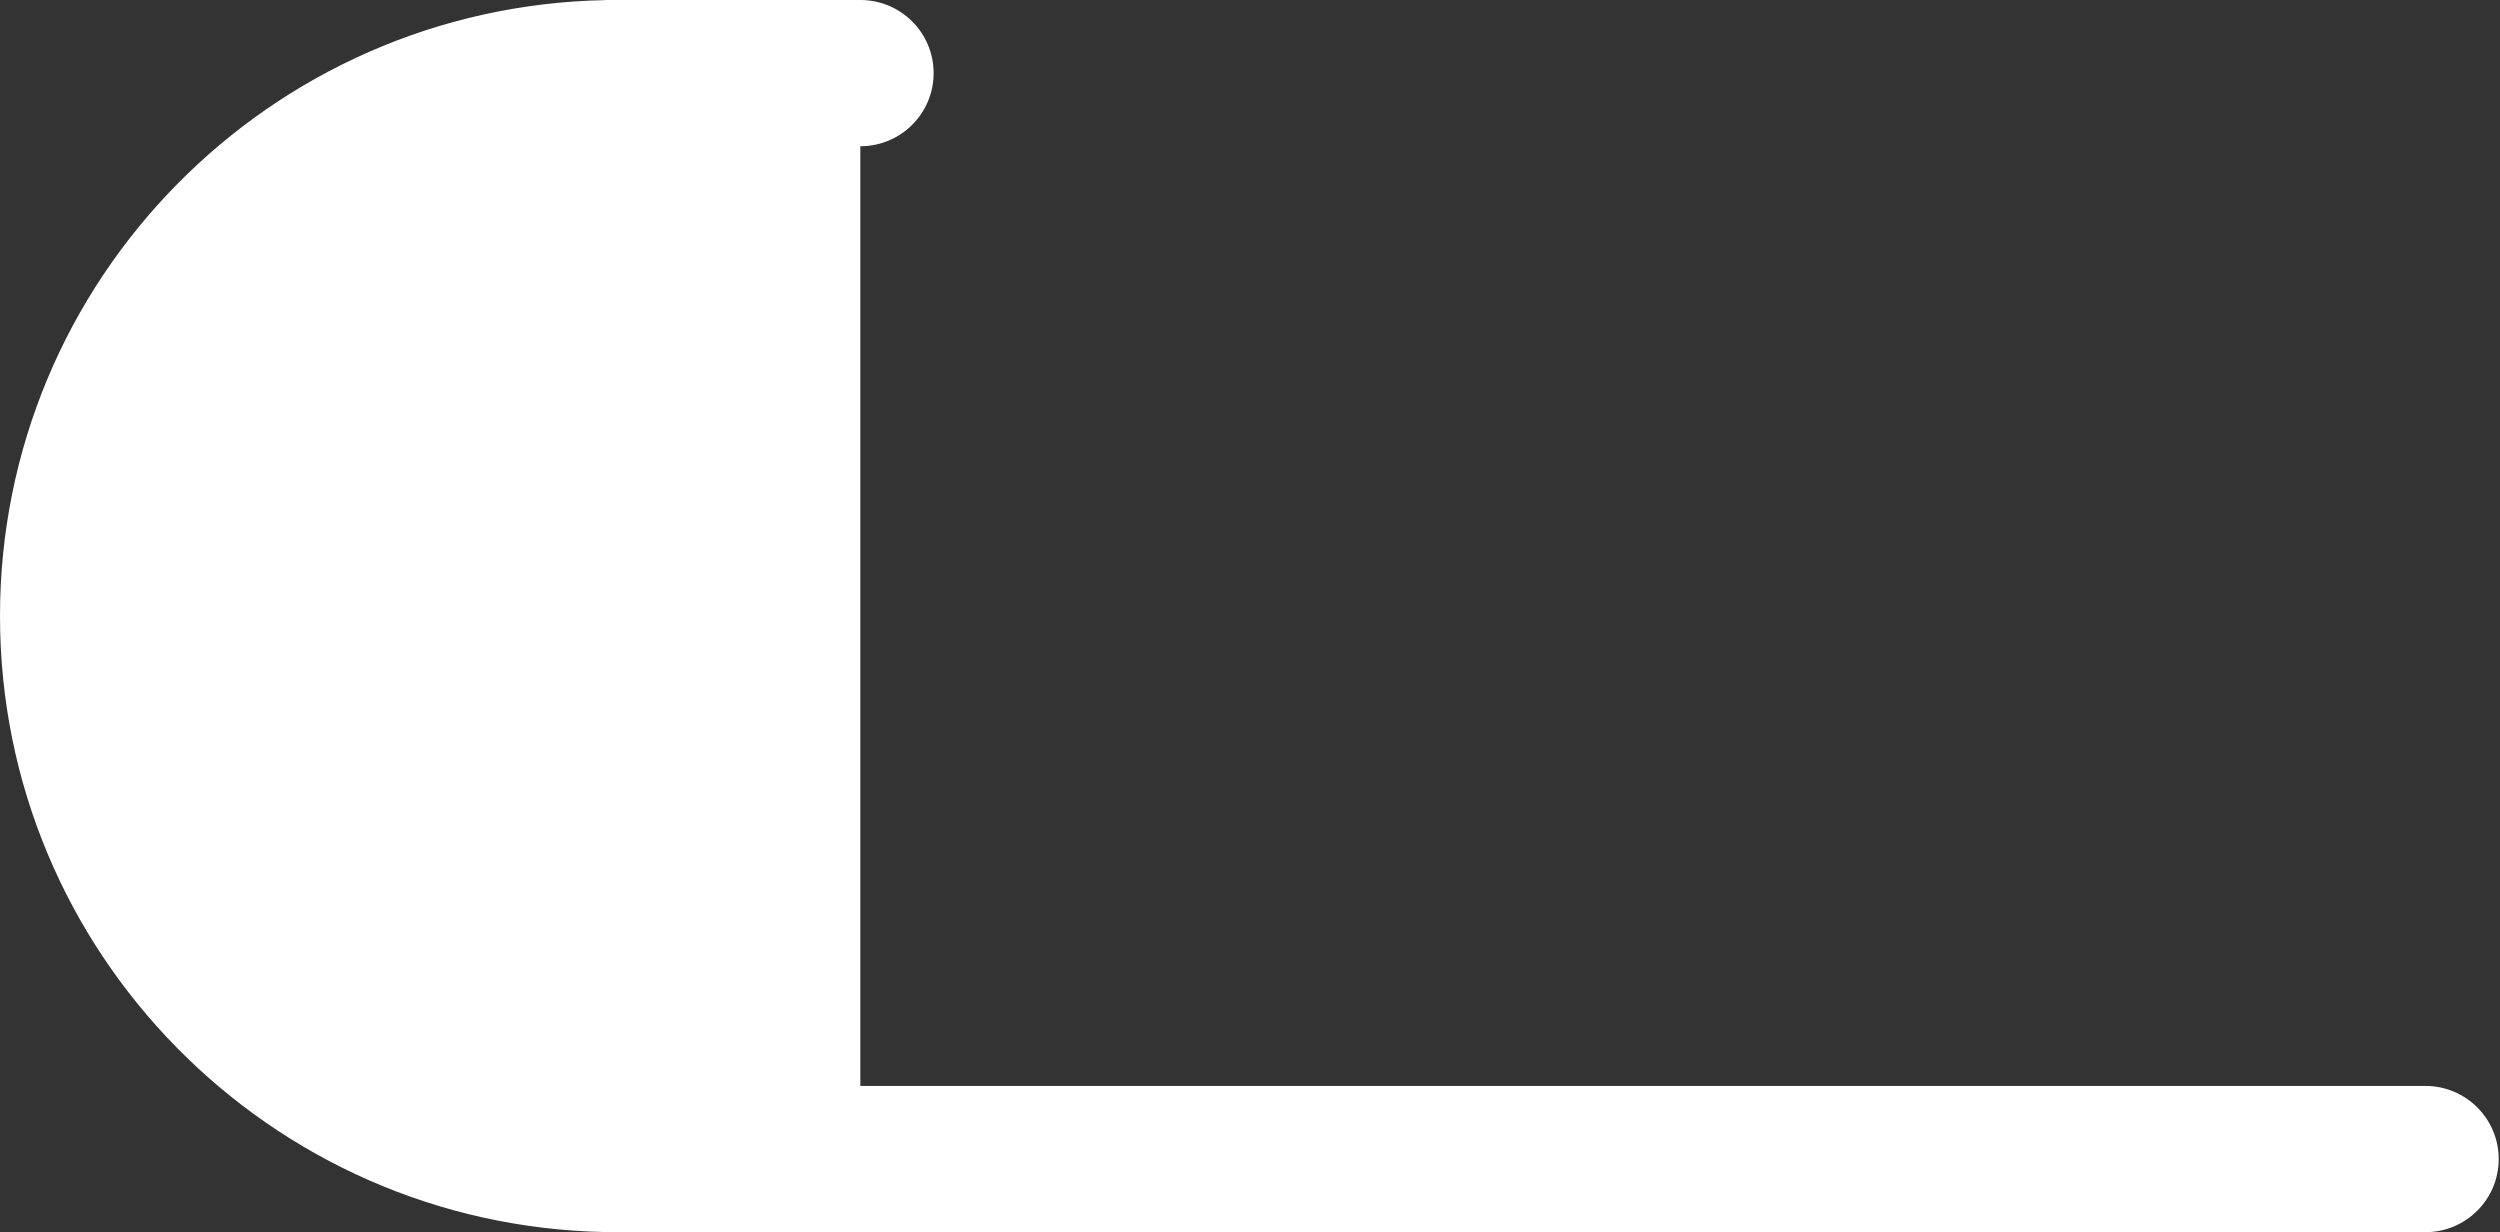 <svg width="771" height="380" viewBox="0 0 771 380" fill="none" xmlns="http://www.w3.org/2000/svg">
<rect x="0" y="0" width="771" height="380" fill="#333333" stroke="none"/>
<path d="M265.33 0H186.652V0.036C83.225 2.039 0 86.322 0 190C0 293.678 83.225 377.961 186.652 379.964V380H748C760.481 380 770.599 369.904 770.599 357.451C770.599 344.997 760.481 334.901 748 334.901C735.519 334.901 265.33 334.901 265.33 334.901V45.099C277.811 45.099 287.93 35.003 287.93 22.549C287.93 10.096 277.811 0 265.33 0Z" fill="white"/>
</svg>
